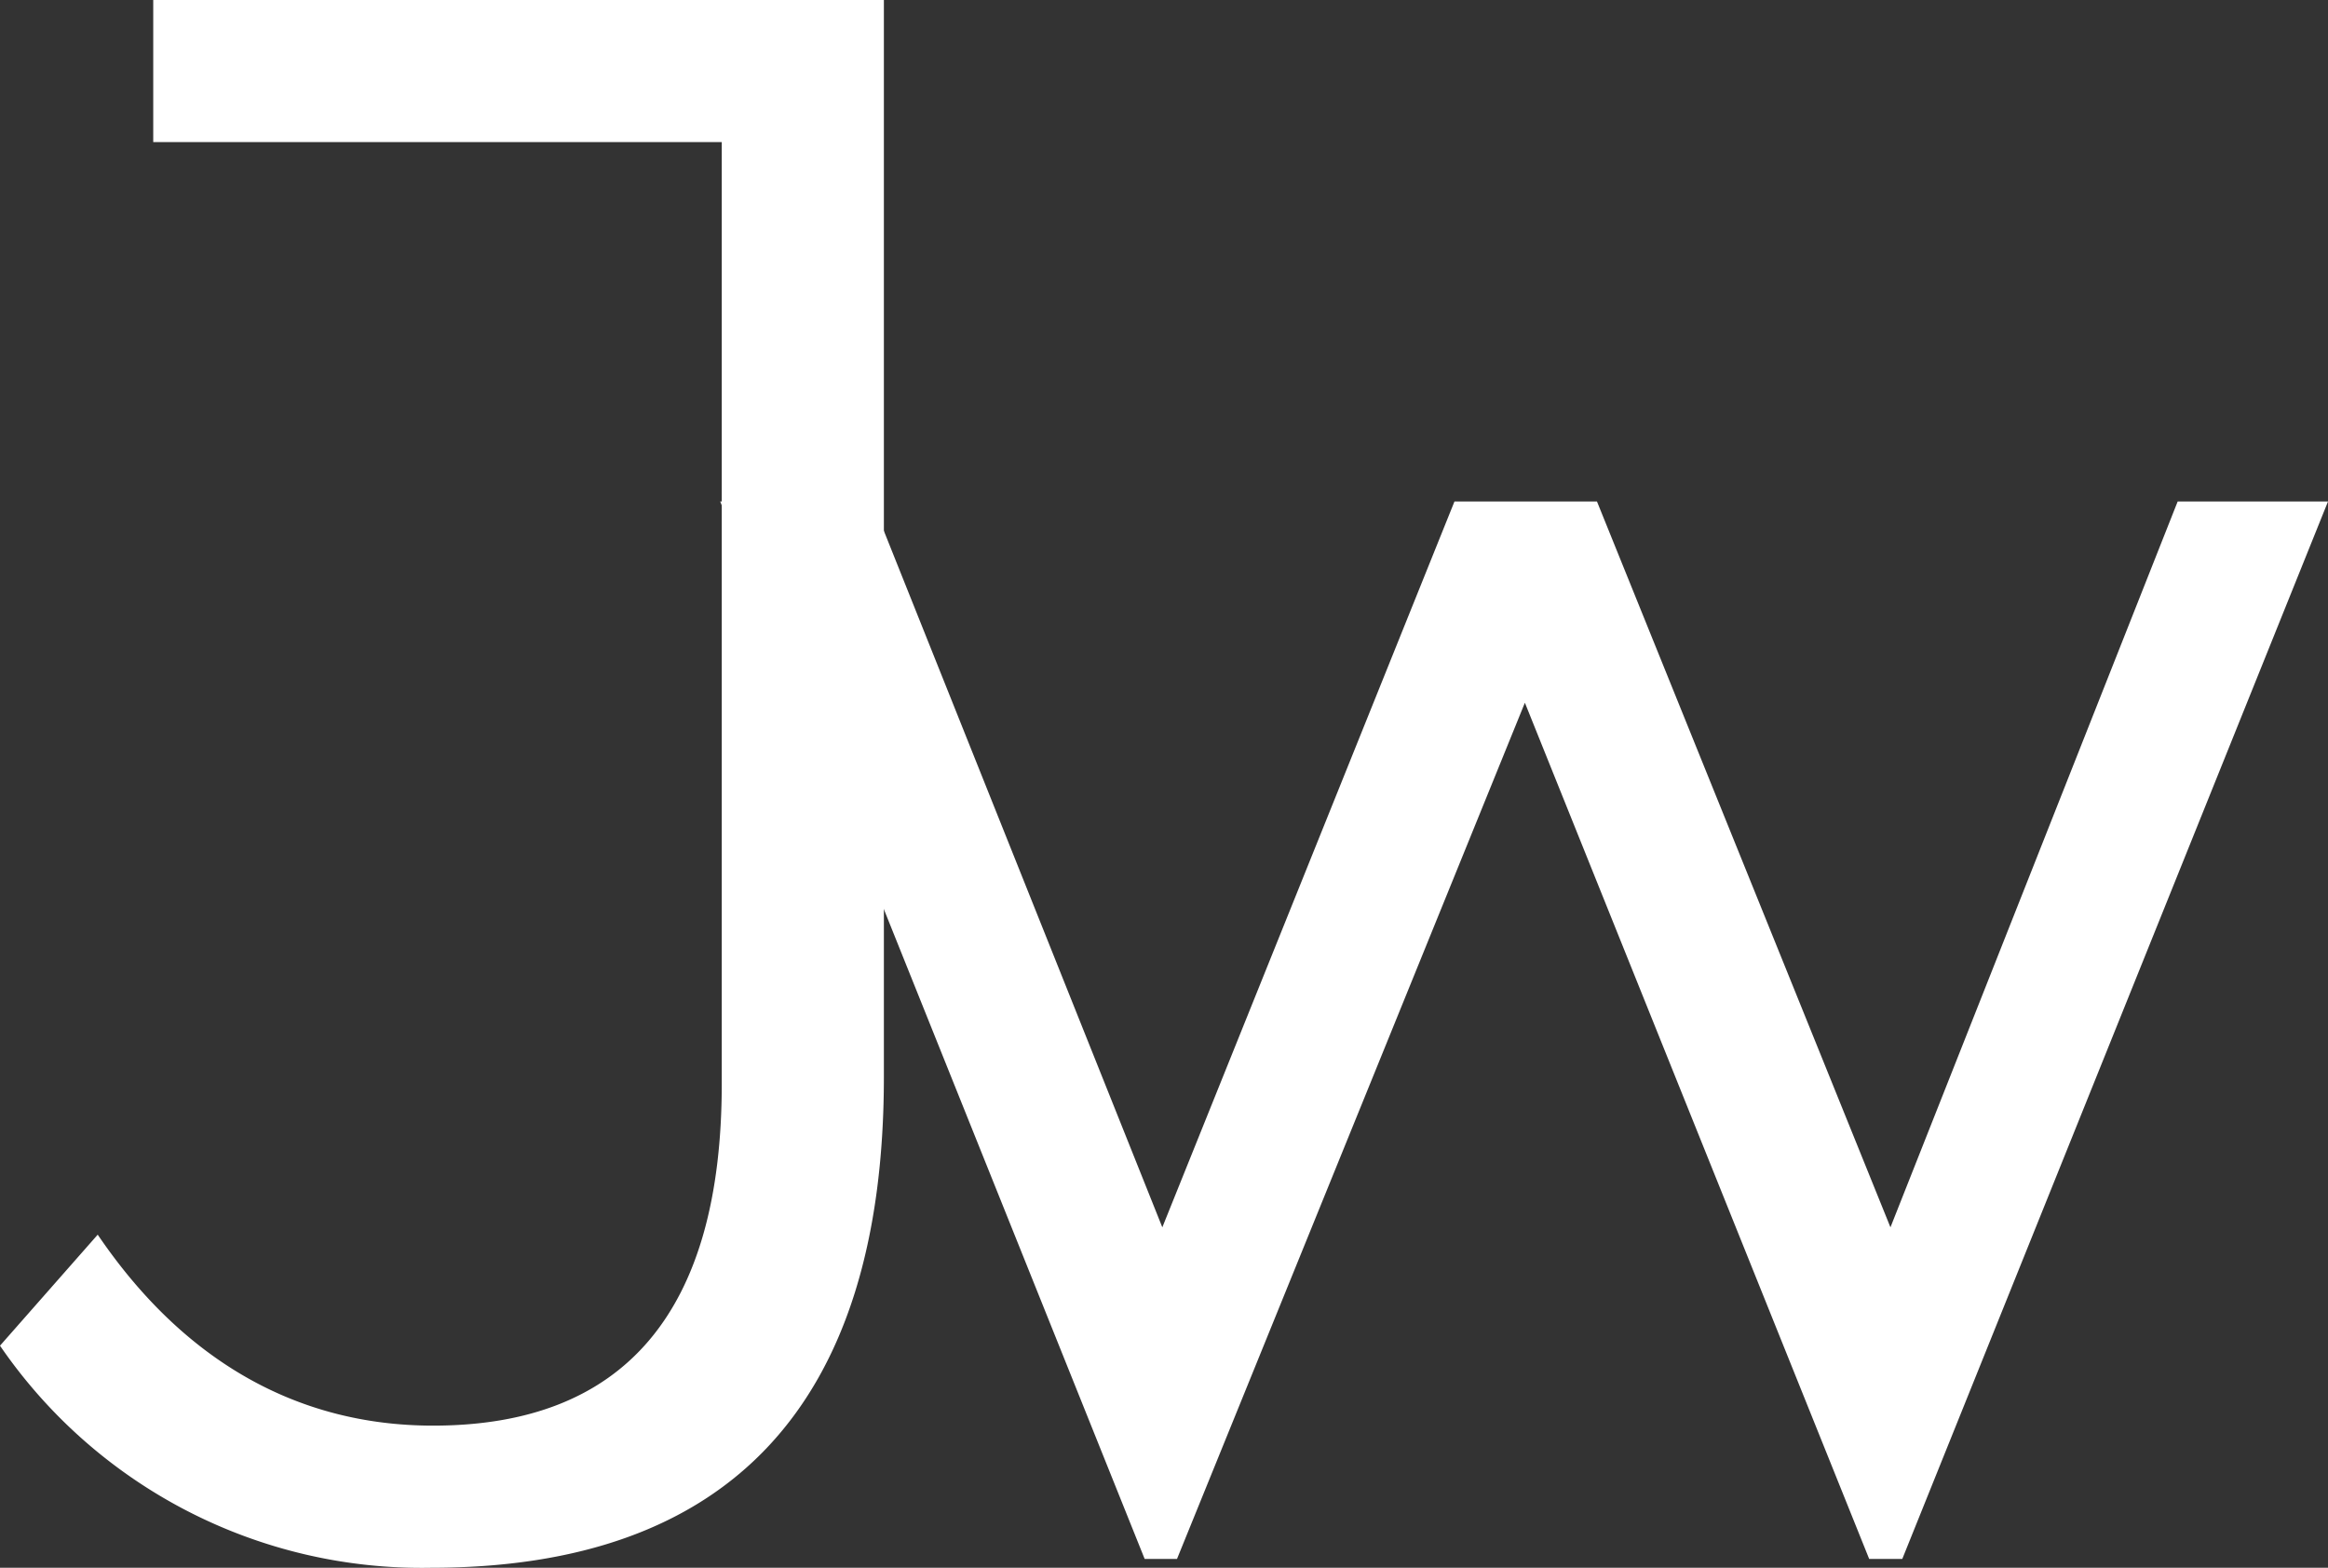<svg xmlns="http://www.w3.org/2000/svg" viewBox="0 0 85.958 57.893"><rect x="0" y="0" width="85.958" height="57.893" fill="#333333" stroke="none"/><title>Asset 2</title><path d="M0,49.692l3.608-4.1c3.116,4.592,7.298,7.052,12.382,7.052,7.052,0,10.66-4.182,10.66-12.628V5.248H5.658V0h26.978V39.77c0,12.136-5.74,18.123-16.728,18.123A18.871,18.871,0,0,1,0,49.692Z" fill="#fff"/><polygon points="80.407 18.519 85.958 18.519 70.239 57.567 69.017 57.567 56.304 25.95 43.459 57.567 42.265 57.567 26.593 18.519 32.202 18.519 42.917 45.321 53.704 18.519 58.966 18.519 69.802 45.321 80.407 18.519" fill="#fff"/></svg>
